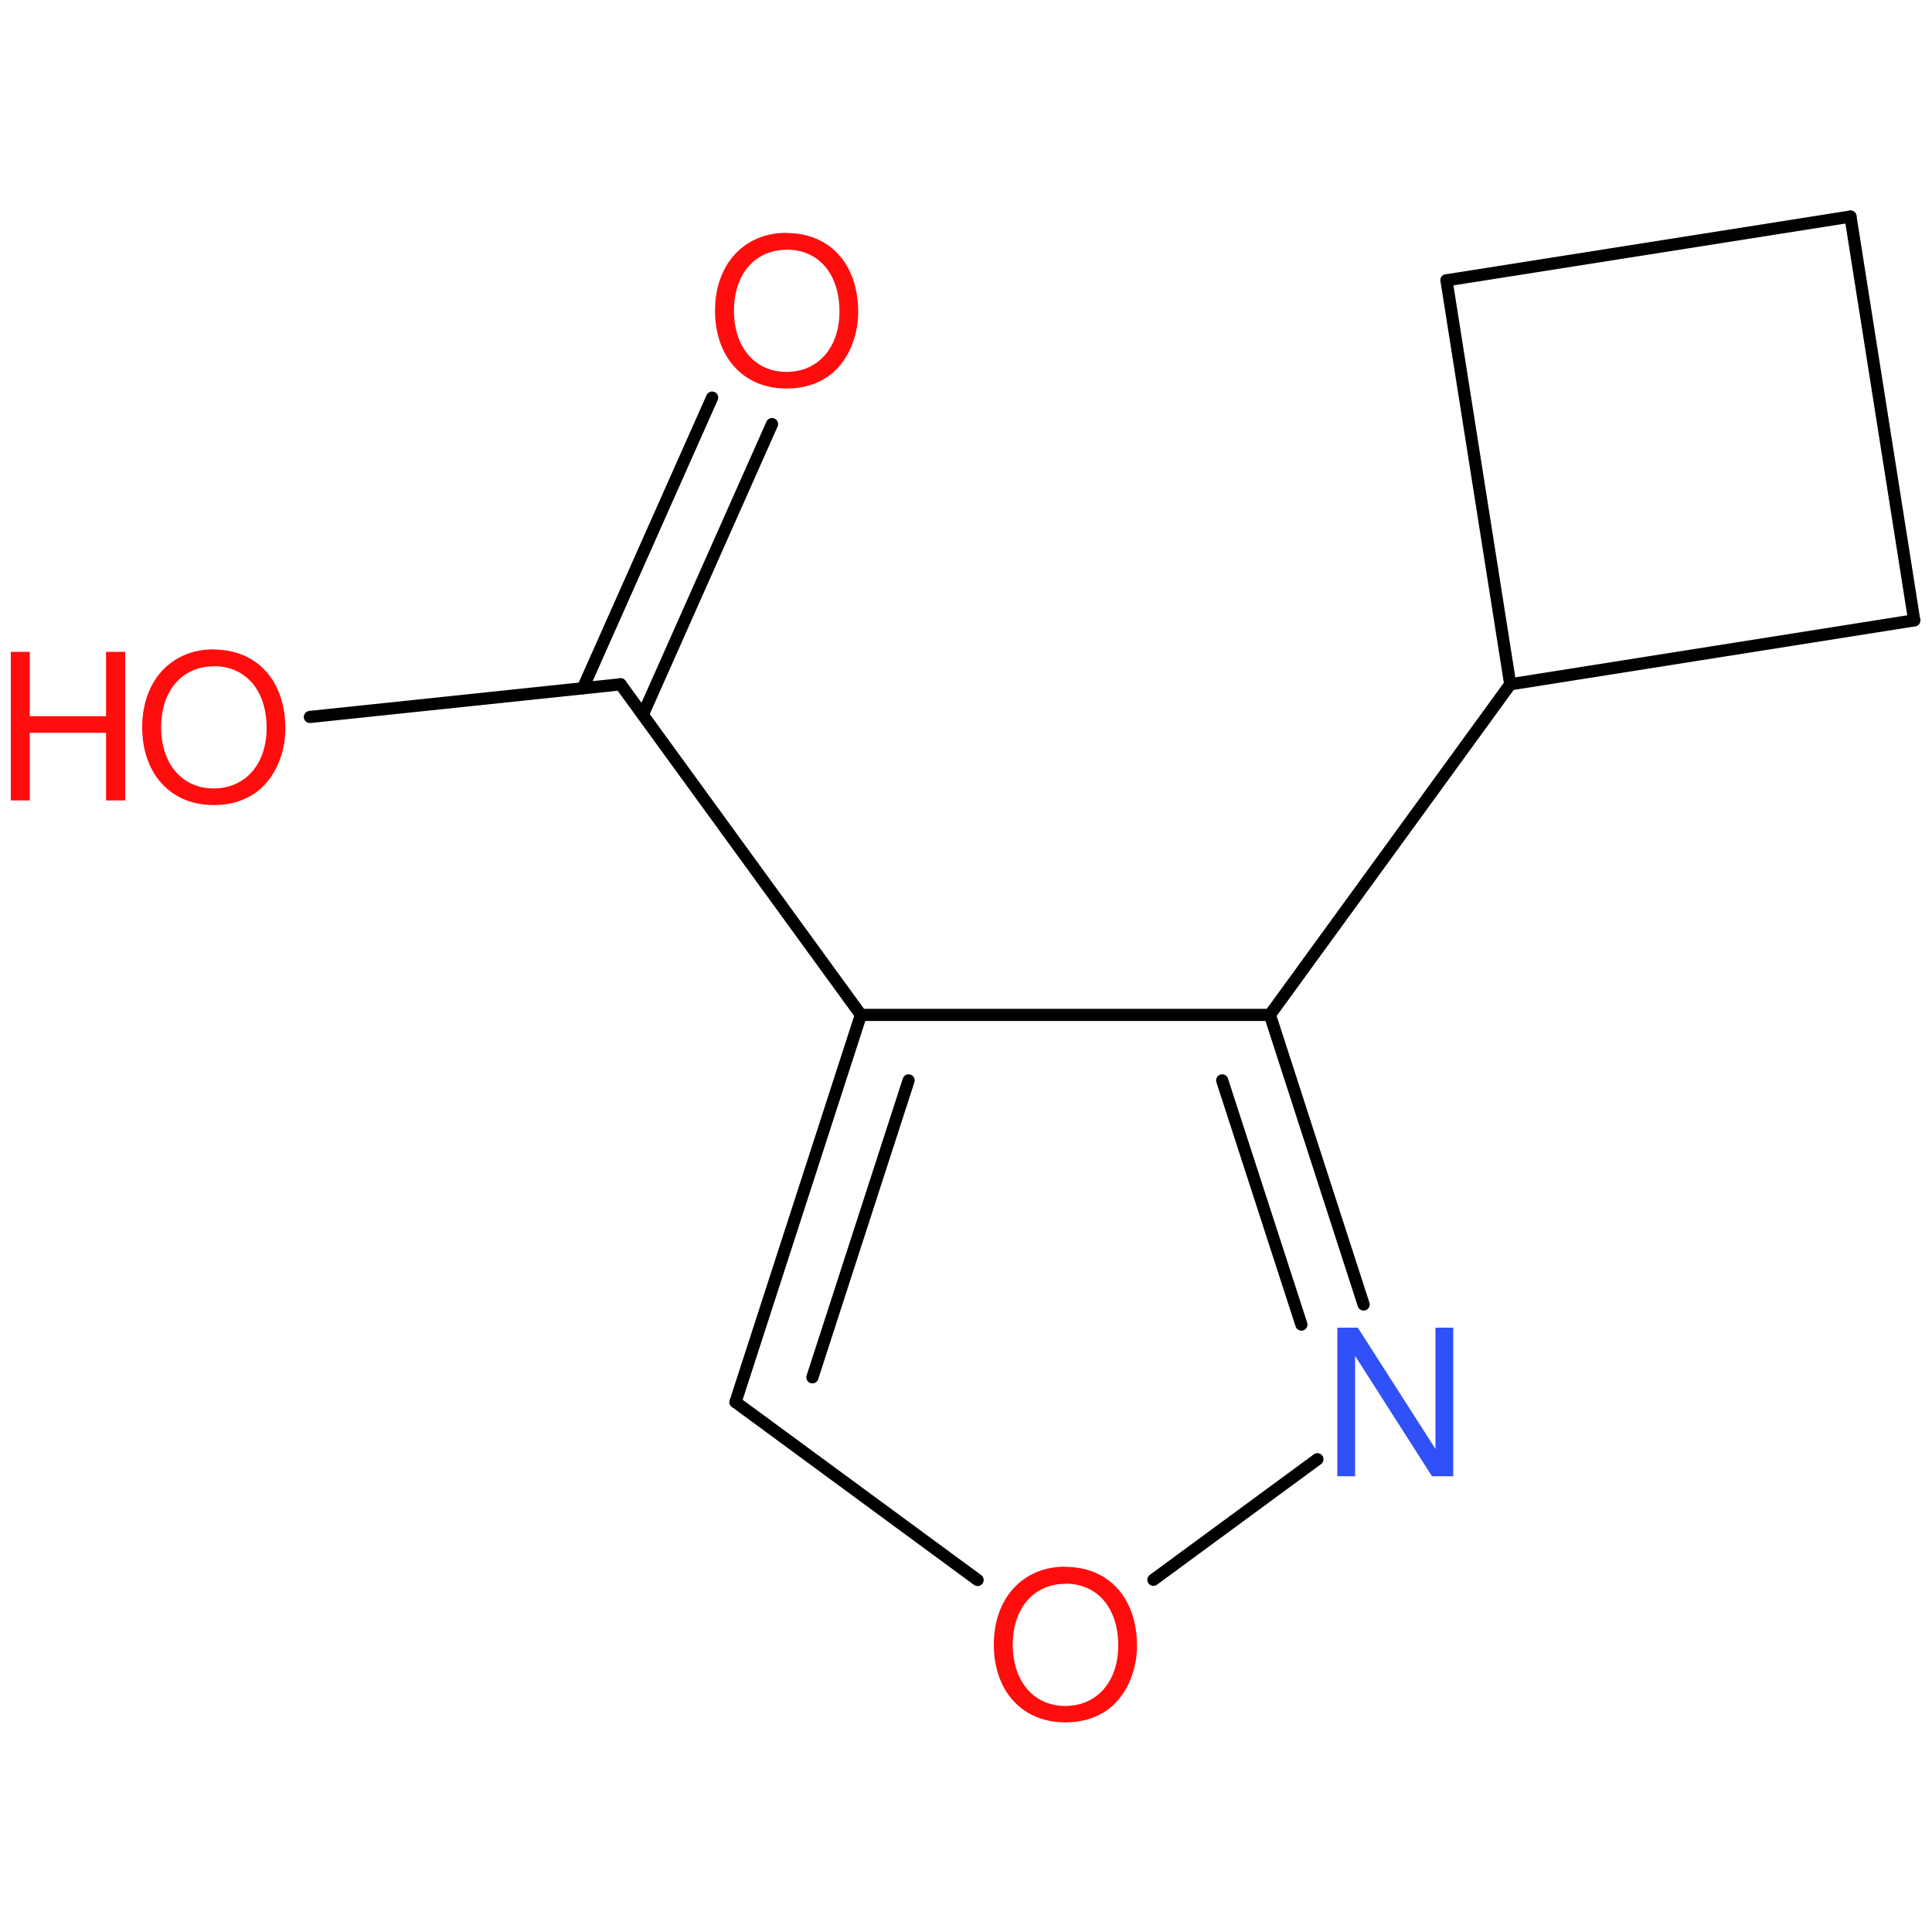 <?xml version='1.0' encoding='UTF-8'?>
<!DOCTYPE svg PUBLIC "-//W3C//DTD SVG 1.1//EN" "http://www.w3.org/Graphics/SVG/1.1/DTD/svg11.dtd">
<svg version='1.2' xmlns='http://www.w3.org/2000/svg' xmlns:xlink='http://www.w3.org/1999/xlink' width='100.0mm' height='100.0mm' viewBox='0 0 100.0 100.0'>
  <desc>Generated by the Chemistry Development Kit (http://github.com/cdk)</desc>
  <g stroke-linecap='round' stroke-linejoin='round' stroke='#000000' stroke-width='.63' fill='#FF0D0D'>
    <rect x='.0' y='.0' width='100.0' height='100.0' fill='none' stroke='none'/>
    <g id='mol1' class='mol'>
      <line id='mol1bnd1' class='bond' x1='95.78' y1='11.21' x2='99.08' y2='32.11'/>
      <line id='mol1bnd2' class='bond' x1='99.08' y1='32.11' x2='78.17' y2='35.42'/>
      <line id='mol1bnd3' class='bond' x1='78.17' y1='35.42' x2='74.87' y2='14.51'/>
      <line id='mol1bnd4' class='bond' x1='95.78' y1='11.21' x2='74.87' y2='14.51'/>
      <line id='mol1bnd5' class='bond' x1='78.17' y1='35.42' x2='65.73' y2='52.53'/>
      <g id='mol1bnd6' class='bond'>
        <line x1='70.58' y1='67.52' x2='65.73' y2='52.53'/>
        <line x1='67.36' y1='68.56' x2='63.26' y2='55.92'/>
      </g>
      <line id='mol1bnd7' class='bond' x1='68.19' y1='75.53' x2='59.7' y2='81.77'/>
      <line id='mol1bnd8' class='bond' x1='50.6' y1='81.78' x2='38.07' y2='72.57'/>
      <g id='mol1bnd9' class='bond'>
        <line x1='44.56' y1='52.53' x2='38.07' y2='72.57'/>
        <line x1='47.03' y1='55.92' x2='42.05' y2='71.29'/>
      </g>
      <line id='mol1bnd10' class='bond' x1='65.73' y1='52.53' x2='44.56' y2='52.53'/>
      <line id='mol1bnd11' class='bond' x1='44.56' y1='52.53' x2='32.12' y2='35.42'/>
      <g id='mol1bnd12' class='bond'>
        <line x1='30.17' y1='35.62' x2='36.86' y2='20.58'/>
        <line x1='33.27' y1='37.0' x2='39.96' y2='21.95'/>
      </g>
      <line id='mol1bnd13' class='bond' x1='32.12' y1='35.42' x2='16.04' y2='37.11'/>
      <path id='mol1atm6' class='atom' d='M75.22 68.72h-.92v6.28l-4.02 -6.28h-1.06v7.69h.92v-6.23l3.98 6.23h1.1v-7.69z' stroke='none' fill='#3050F8'/>
      <path id='mol1atm7' class='atom' d='M55.14 81.09c-2.2 .0 -3.7 1.63 -3.7 4.03c.0 2.42 1.48 4.03 3.7 4.03c.95 .0 1.76 -.28 2.39 -.81c.82 -.71 1.32 -1.9 1.32 -3.15c.0 -2.47 -1.46 -4.09 -3.71 -4.09zM55.14 81.97c1.66 .0 2.74 1.25 2.74 3.21c.0 1.85 -1.1 3.12 -2.74 3.12c-1.63 .0 -2.72 -1.27 -2.72 -3.17c.0 -1.89 1.09 -3.15 2.72 -3.15z' stroke='none'/>
      <path id='mol1atm11' class='atom' d='M40.71 12.05c-2.2 .0 -3.7 1.63 -3.7 4.03c.0 2.42 1.48 4.03 3.7 4.03c.95 .0 1.76 -.28 2.39 -.81c.82 -.71 1.32 -1.9 1.32 -3.15c.0 -2.47 -1.46 -4.09 -3.71 -4.09zM40.71 12.92c1.66 .0 2.74 1.25 2.74 3.21c.0 1.85 -1.1 3.12 -2.74 3.12c-1.63 .0 -2.72 -1.27 -2.72 -3.17c.0 -1.89 1.09 -3.15 2.72 -3.15z' stroke='none'/>
      <g id='mol1atm12' class='atom'>
        <path d='M11.06 33.61c-2.2 .0 -3.7 1.63 -3.7 4.03c.0 2.42 1.48 4.03 3.7 4.03c.95 .0 1.76 -.28 2.39 -.81c.82 -.71 1.32 -1.9 1.32 -3.15c.0 -2.47 -1.46 -4.09 -3.71 -4.09zM11.06 34.48c1.66 .0 2.74 1.25 2.74 3.21c.0 1.85 -1.1 3.12 -2.74 3.12c-1.63 .0 -2.72 -1.27 -2.72 -3.17c.0 -1.89 1.09 -3.15 2.72 -3.15z' stroke='none'/>
        <path d='M5.49 37.93v3.5h.99v-7.69h-.99v3.33h-3.95v-3.33h-.98v7.69h.98v-3.5h3.95z' stroke='none'/>
      </g>
    </g>
  </g>
</svg>
